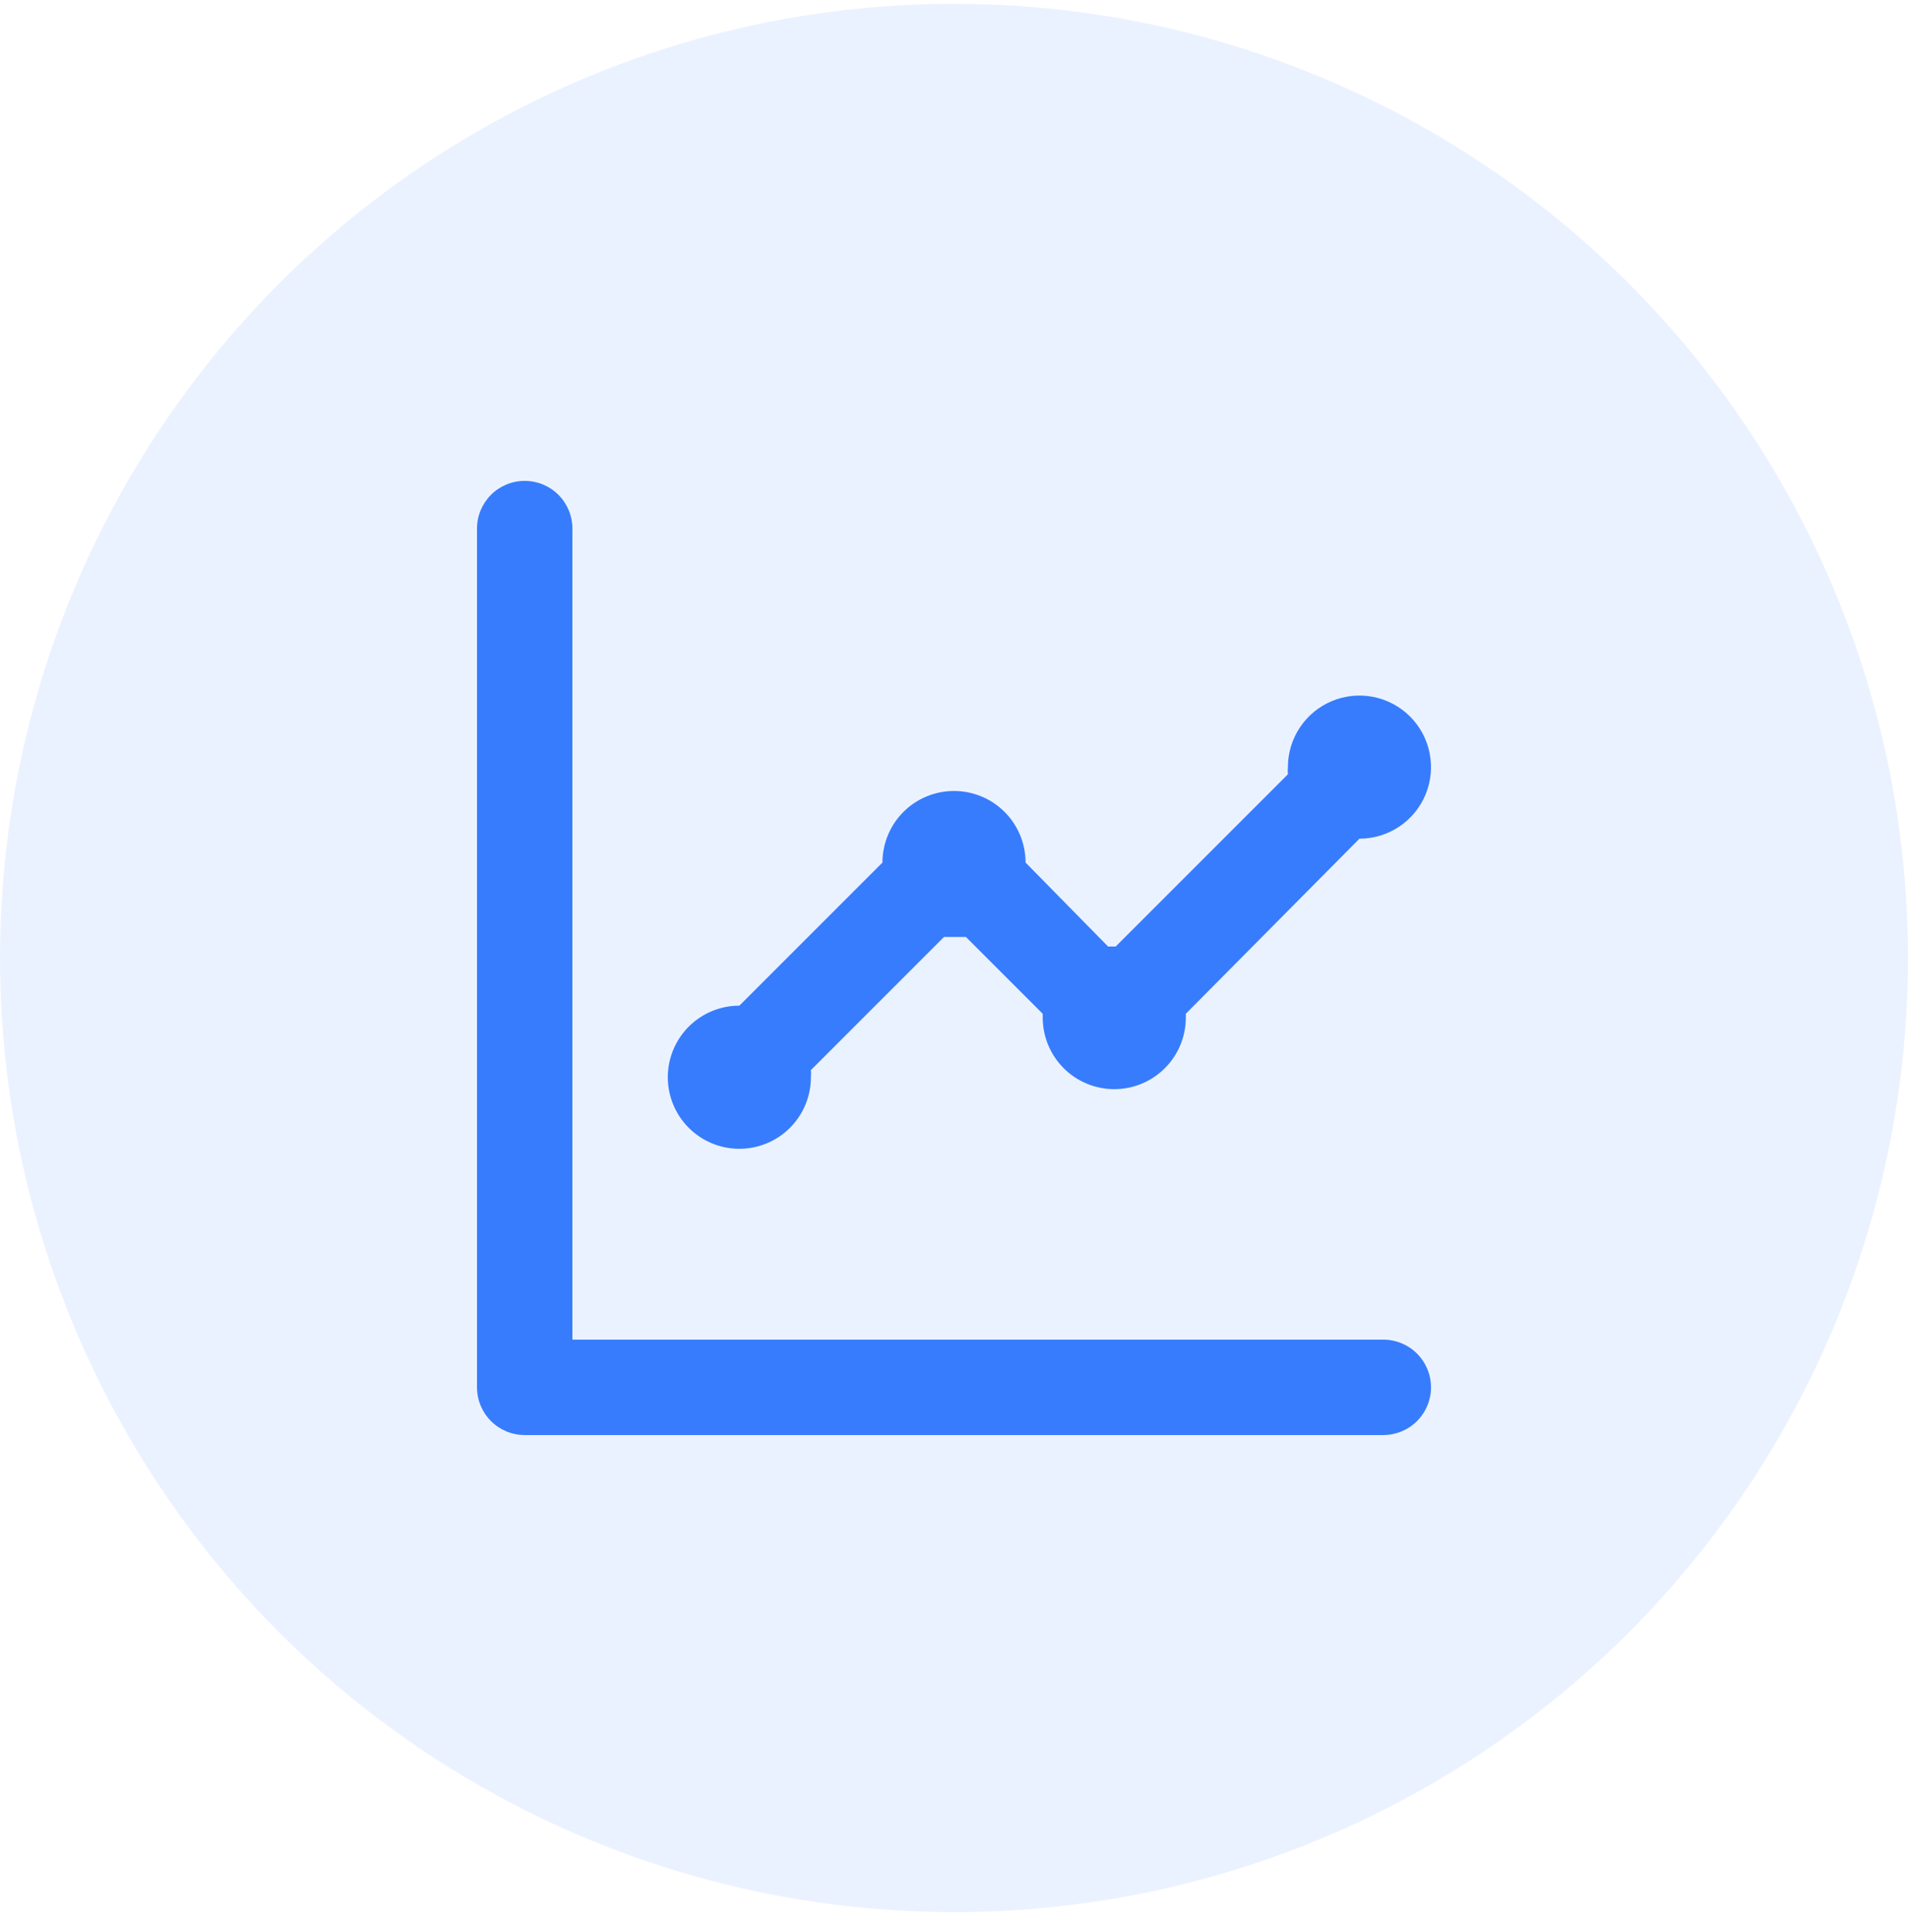 <svg width="80" height="81" viewBox="0 0 80 81" fill="none" xmlns="http://www.w3.org/2000/svg">
<circle opacity="0.1" cx="40" cy="40.159" r="40" fill="#377CFD"/>
<path d="M31 48.159C31.796 48.159 32.559 47.843 33.121 47.28C33.684 46.717 34 45.954 34 45.159C34.01 45.059 34.01 44.959 34 44.859L39.58 39.279H40.5L43.72 42.499V42.659C43.72 43.454 44.036 44.217 44.599 44.78C45.161 45.343 45.924 45.659 46.72 45.659C47.516 45.659 48.279 45.343 48.841 44.78C49.404 44.217 49.72 43.454 49.72 42.659V42.499L57 35.159C57.593 35.159 58.173 34.983 58.667 34.653C59.16 34.324 59.545 33.855 59.772 33.307C59.999 32.759 60.058 32.155 59.942 31.573C59.827 30.991 59.541 30.457 59.121 30.037C58.702 29.618 58.167 29.332 57.585 29.216C57.003 29.101 56.4 29.16 55.852 29.387C55.304 29.614 54.835 29.999 54.506 30.492C54.176 30.985 54 31.565 54 32.159C53.99 32.258 53.99 32.359 54 32.459L46.78 39.679H46.46L43 36.159C43 35.363 42.684 34.6 42.121 34.037C41.559 33.475 40.796 33.159 40 33.159C39.204 33.159 38.441 33.475 37.879 34.037C37.316 34.6 37 35.363 37 36.159L31 42.159C30.204 42.159 29.441 42.475 28.879 43.037C28.316 43.6 28 44.363 28 45.159C28 45.954 28.316 46.717 28.879 47.28C29.441 47.843 30.204 48.159 31 48.159V48.159ZM58 56.159H24V22.159C24 21.628 23.789 21.12 23.414 20.744C23.039 20.369 22.53 20.159 22 20.159C21.47 20.159 20.961 20.369 20.586 20.744C20.211 21.12 20 21.628 20 22.159V58.159C20 58.689 20.211 59.198 20.586 59.573C20.961 59.948 21.47 60.159 22 60.159H58C58.53 60.159 59.039 59.948 59.414 59.573C59.789 59.198 60 58.689 60 58.159C60 57.628 59.789 57.12 59.414 56.745C59.039 56.369 58.53 56.159 58 56.159Z" fill="#377CFD"/>
</svg>
